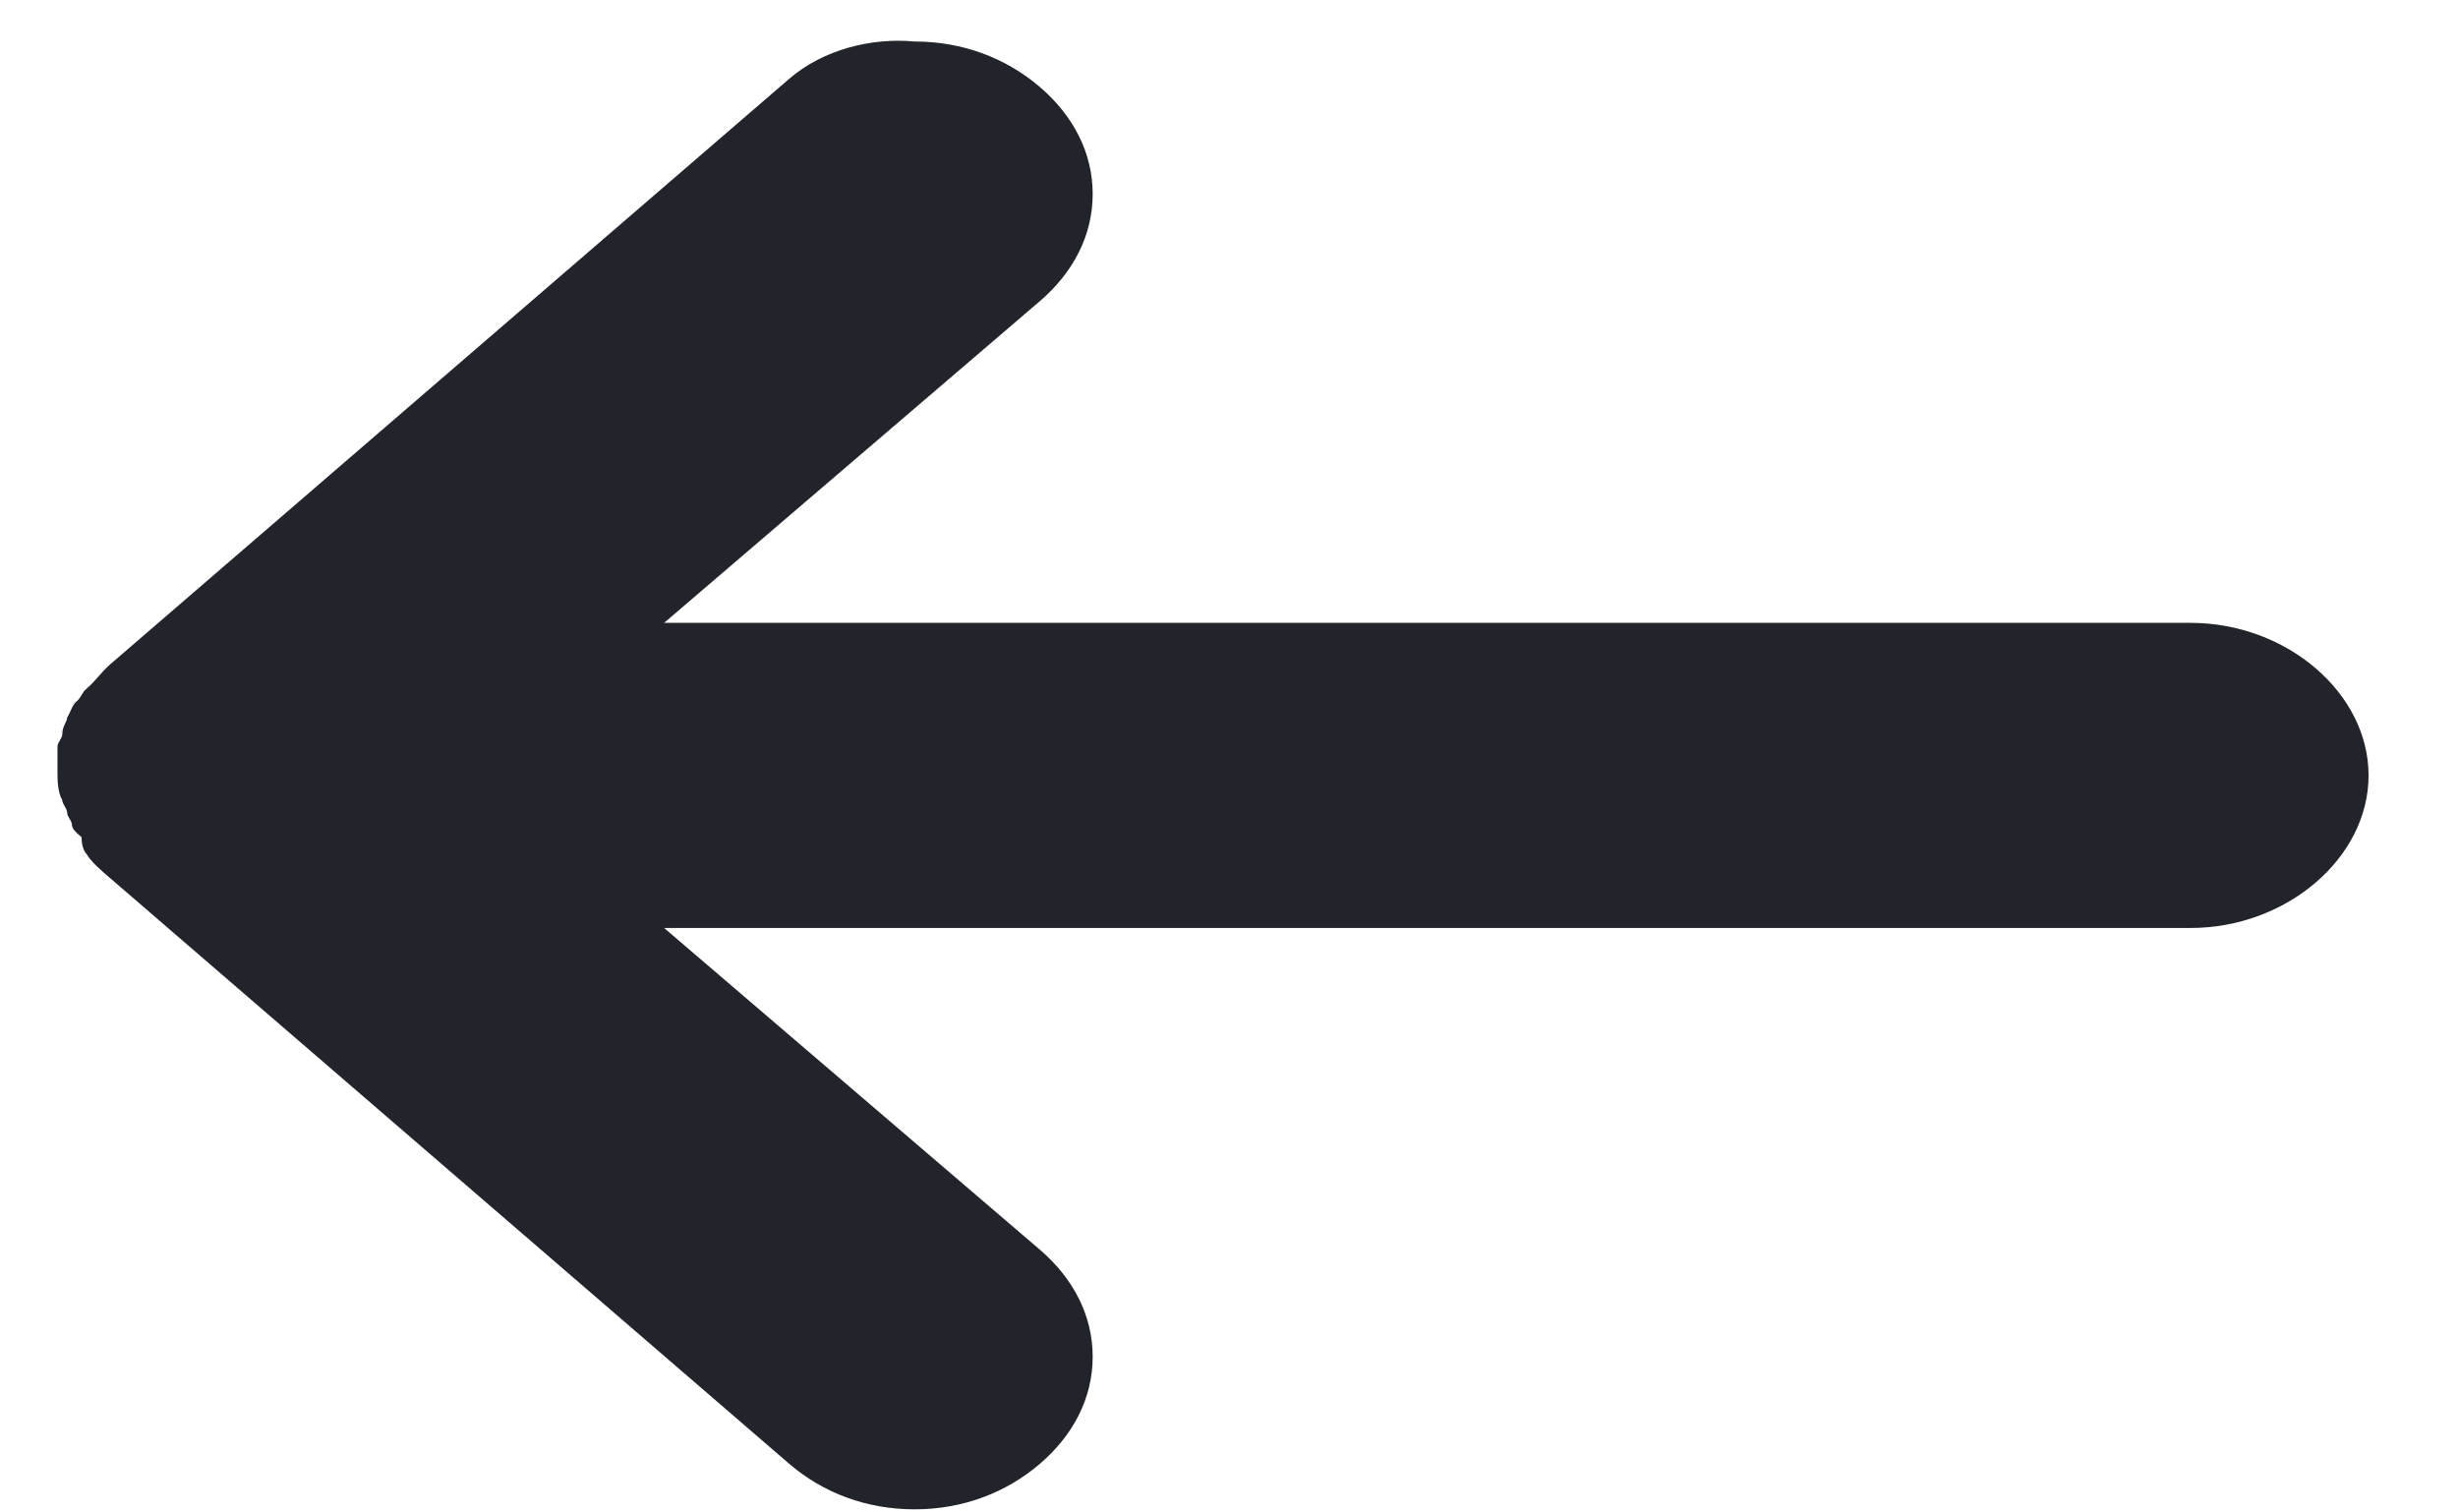 <svg width="26" height="16" viewBox="0 0 26 16" fill="none" xmlns="http://www.w3.org/2000/svg">
<path d="M8.35 0.832L1.169 7.025C1.067 7.113 1.016 7.2 0.914 7.287C0.863 7.331 0.863 7.374 0.812 7.418C0.761 7.461 0.761 7.505 0.71 7.592C0.71 7.636 0.659 7.68 0.659 7.767C0.659 7.81 0.608 7.854 0.608 7.898L0.608 8.159C0.608 8.247 0.608 8.377 0.659 8.465C0.659 8.508 0.71 8.552 0.71 8.596C0.71 8.639 0.761 8.683 0.761 8.726C0.761 8.77 0.812 8.814 0.863 8.857C0.863 8.988 0.914 9.032 0.914 9.032C0.965 9.119 1.067 9.206 1.169 9.293L8.35 15.487C8.706 15.792 9.164 15.967 9.674 15.967C10.183 15.967 10.641 15.792 10.998 15.487C11.354 15.182 11.558 14.789 11.558 14.353C11.558 13.917 11.354 13.524 10.998 13.219L7.025 9.817L23.17 9.817C24.188 9.817 25.054 9.075 25.054 8.203C25.054 7.331 24.188 6.589 23.17 6.589L7.025 6.589L10.998 3.187C11.354 2.882 11.558 2.489 11.558 2.053C11.558 1.617 11.354 1.224 10.998 0.919C10.641 0.614 10.183 0.439 9.674 0.439C9.215 0.396 8.706 0.526 8.35 0.832Z" fill="#22242C"/>
</svg>
